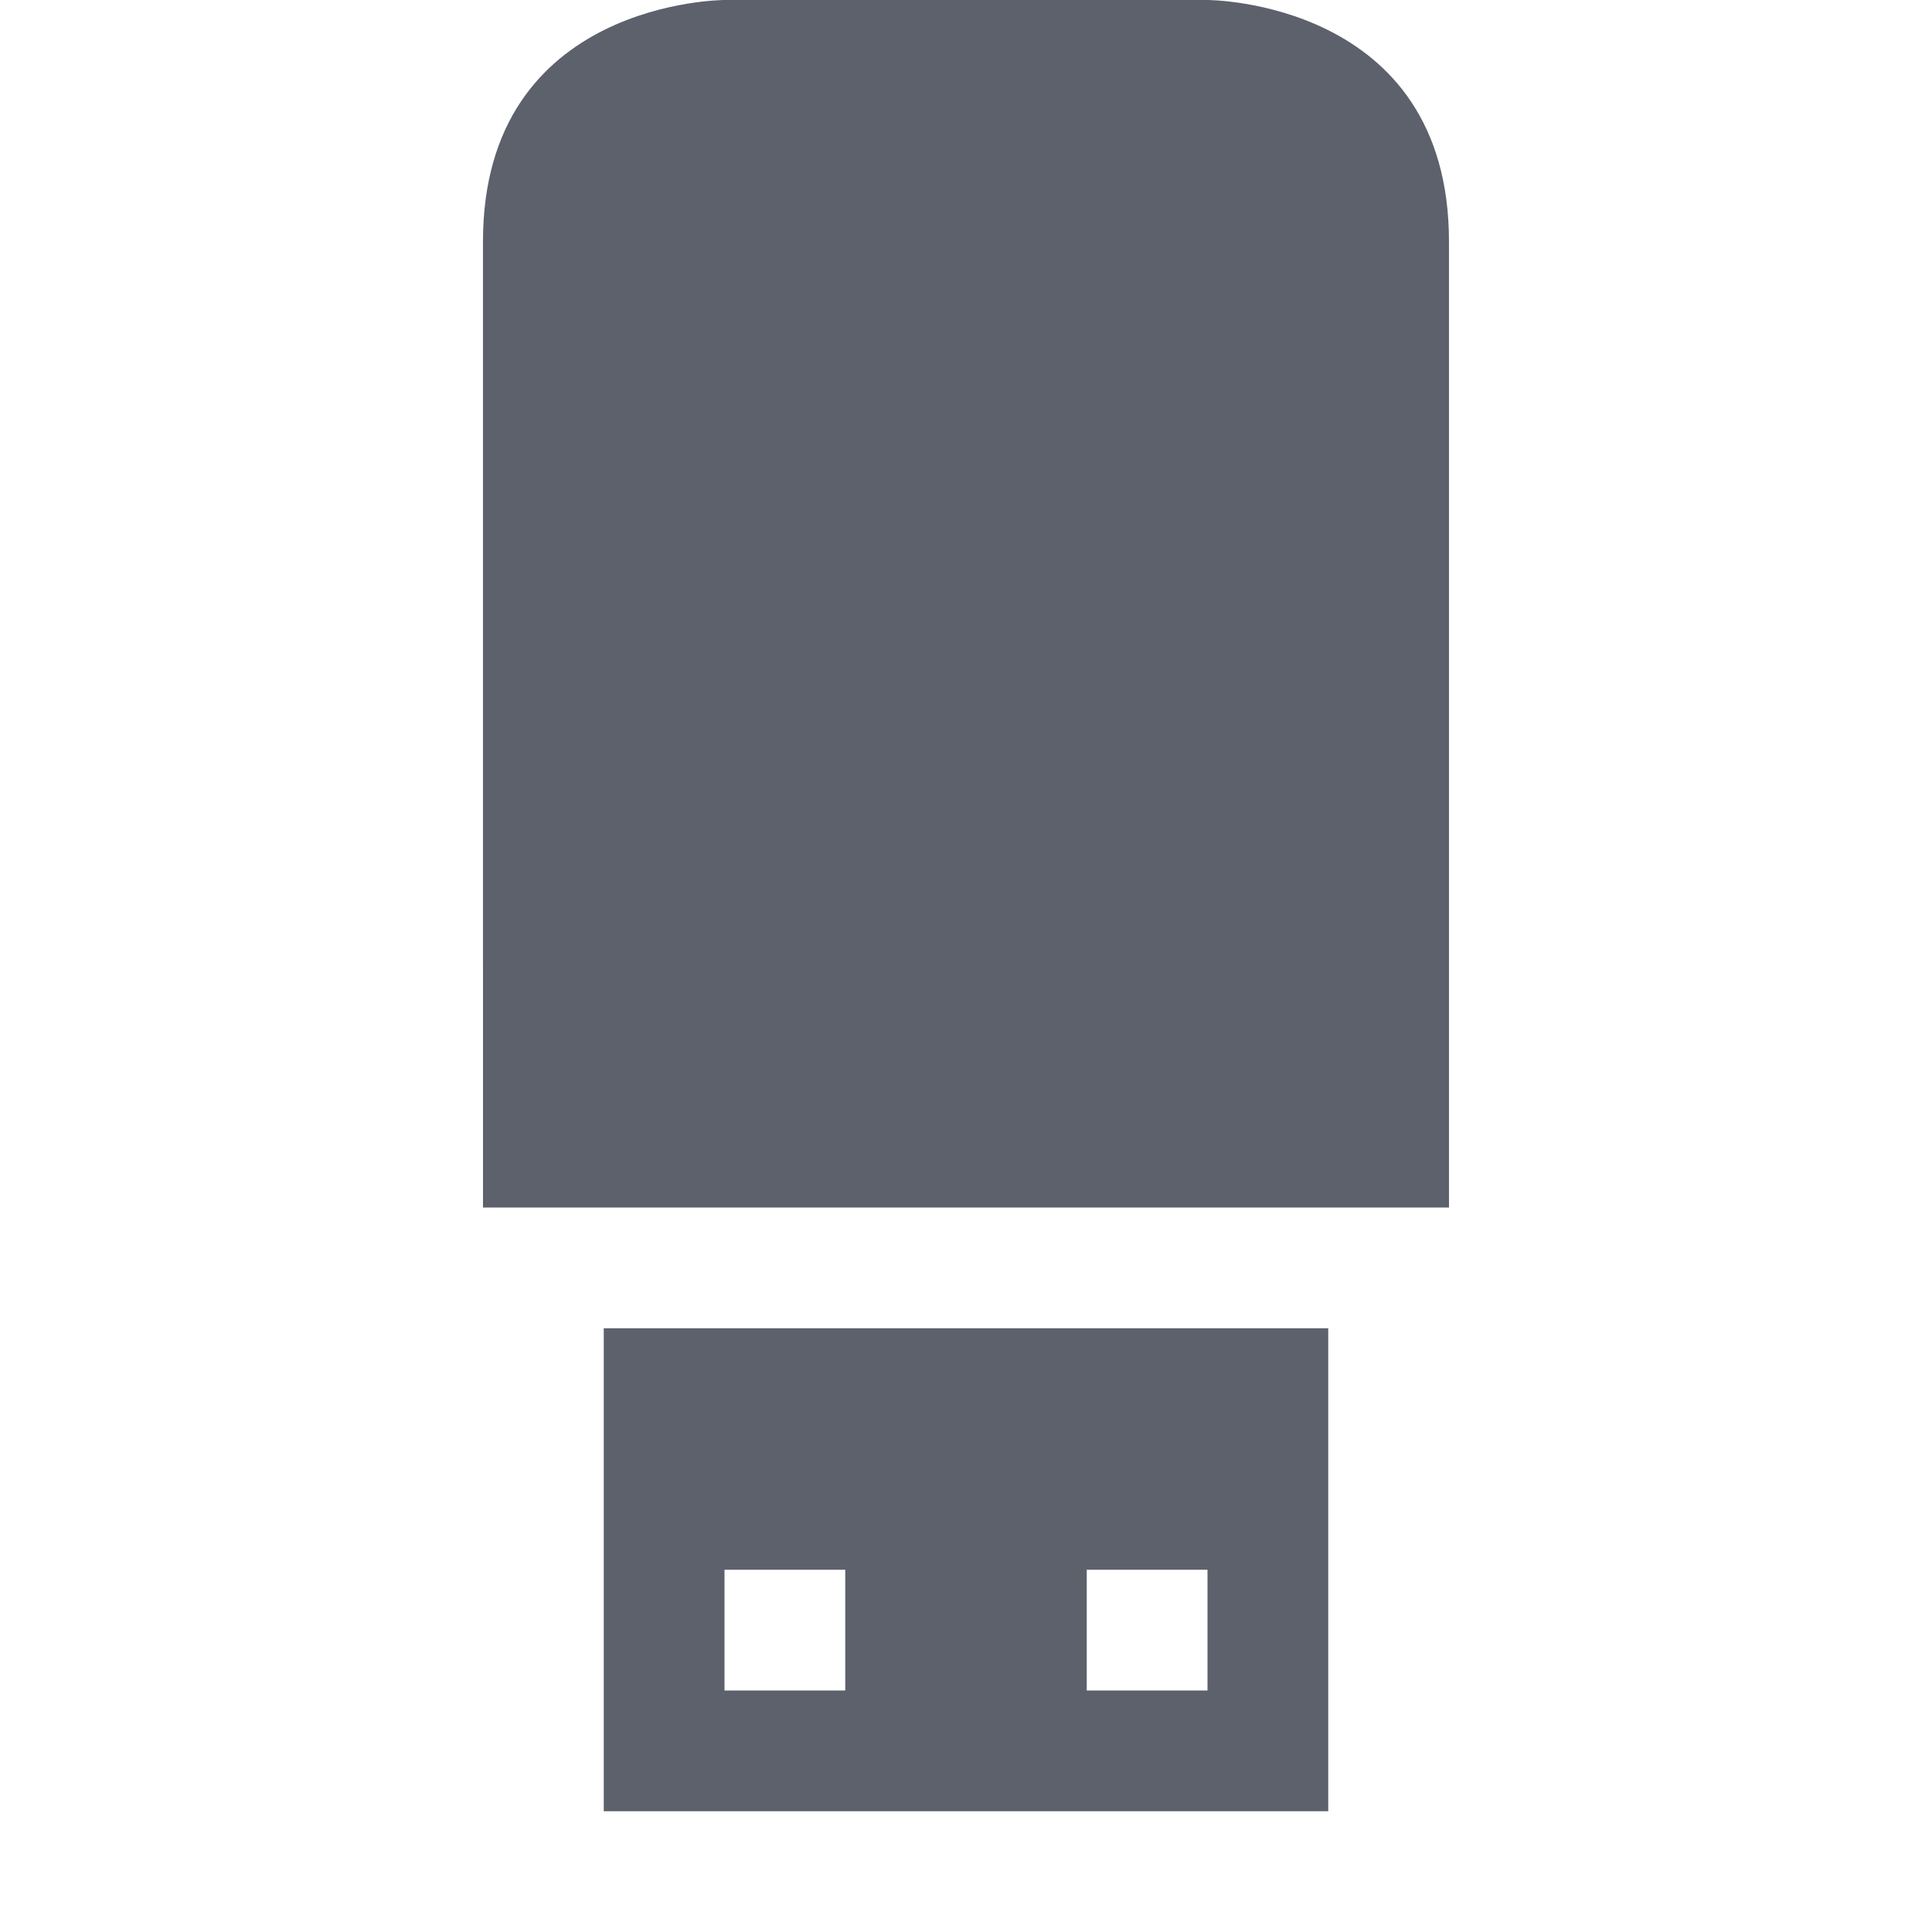 <svg version="1.1" viewBox="0 0 16 16" xmlns="http://www.w3.org/2000/svg">
  <defs>
   <style id="current-color-scheme" type="text/css">
   .ColorScheme-Text { color:#5c616c; } .ColorScheme-Highlight { color:#5294e2; }
  </style>
 </defs>
    <g transform="translate(-353,232)" class="ColorScheme-Text" fill="currentColor">
        <path d="m365-222-2e-4 -8c-5e-5 -2-2-2-2-2h-4s-2 0-2 2l2e-4 8z"/>
        <path d="m358-217v-4h6v4h-6zm1-1h1v-1h-1v1zm3 0h1v-1h-1v1z"/>
    </g>
</svg>
